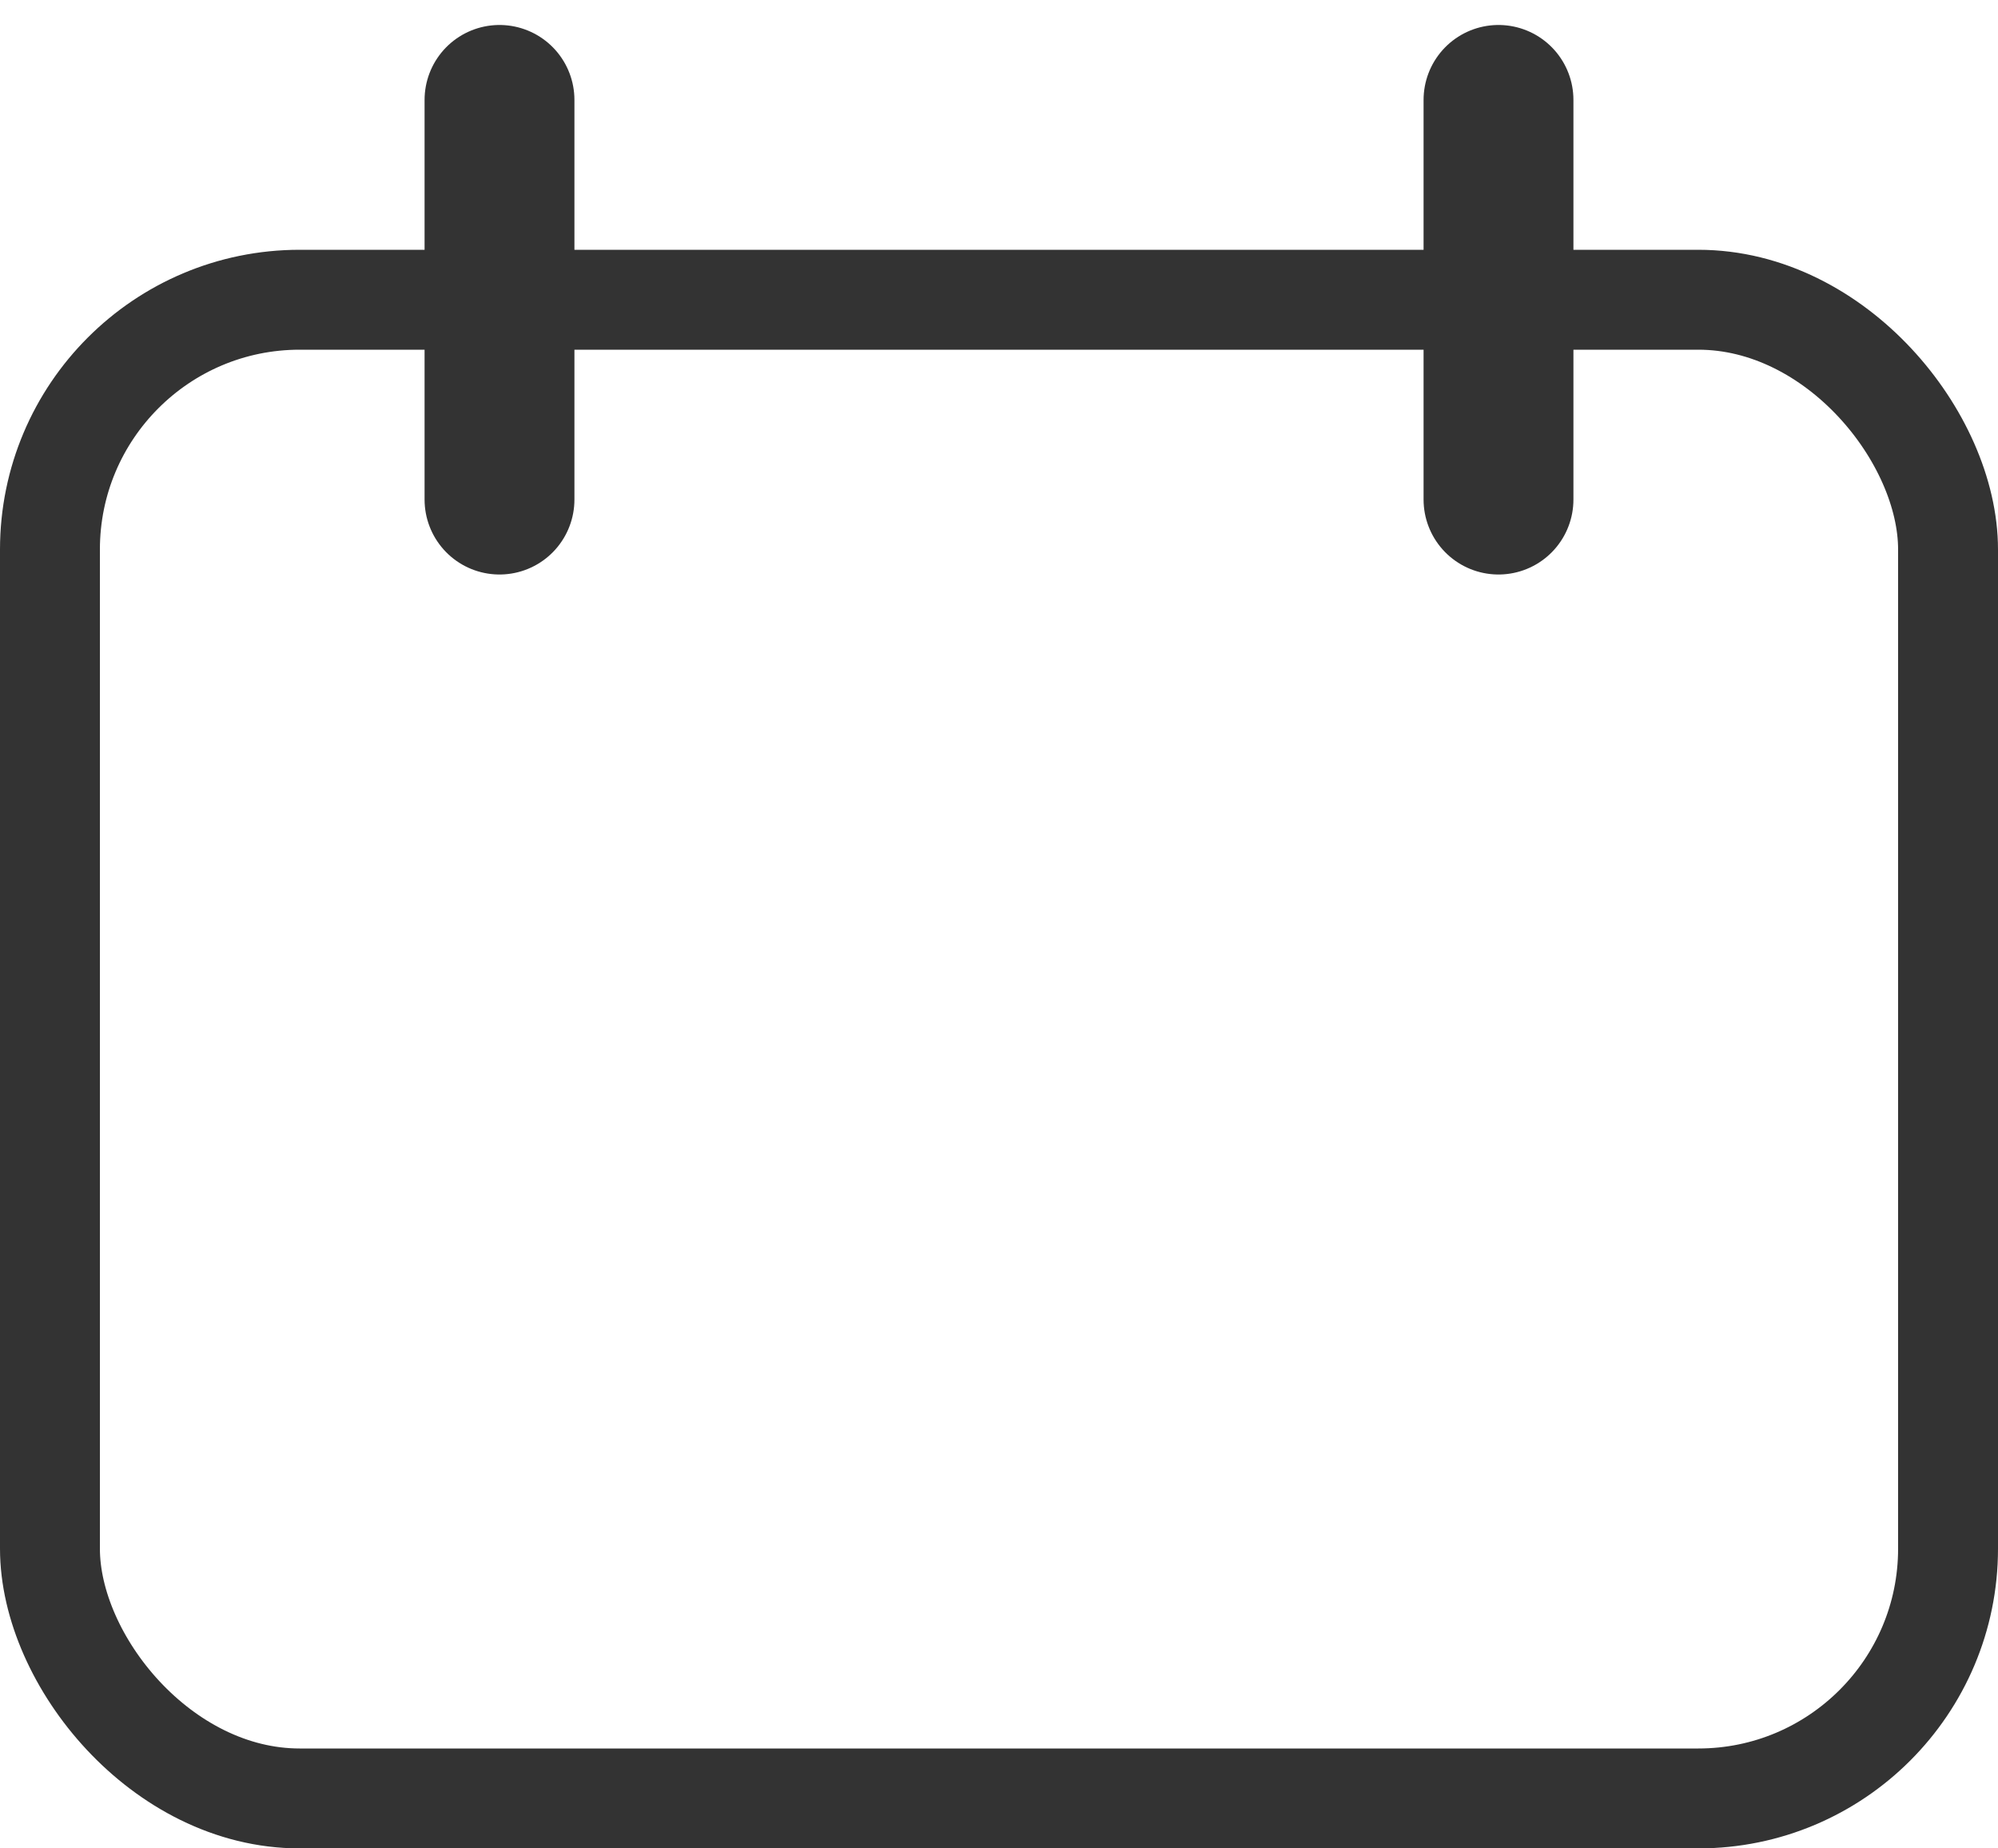 <?xml version="1.0" encoding="UTF-8"?>
<svg width="40px" height="37px" viewBox="0 0 40 37" version="1.1" xmlns="http://www.w3.org/2000/svg" xmlns:xlink="http://www.w3.org/1999/xlink">
    <title>编组 4</title>
    <g id="页面-1" stroke="none" stroke-width="1" fill="none" fill-rule="evenodd">
        <g id="画板" transform="translate(-41, -196)" stroke="#333333">
            <g id="周五行" transform="translate(41, 189)">
                <g id="编组-4" transform="translate(0, 9)">
                    <rect id="矩形" stroke-width="2" x="1" y="4" width="38" height="30" rx="5"></rect>
                    <g id="编组-2" transform="translate(9.5, 0)" stroke-linecap="round" stroke-width="3">
                        <line x1="0.5" y1="3.55271368e-15" x2="0.5" y2="8" id="直线"></line>
                        <line x1="20.5" y1="3.55271368e-15" x2="20.5" y2="8" id="直线"></line>
                    </g>
                </g>
            </g>
        </g>
    </g>
</svg>